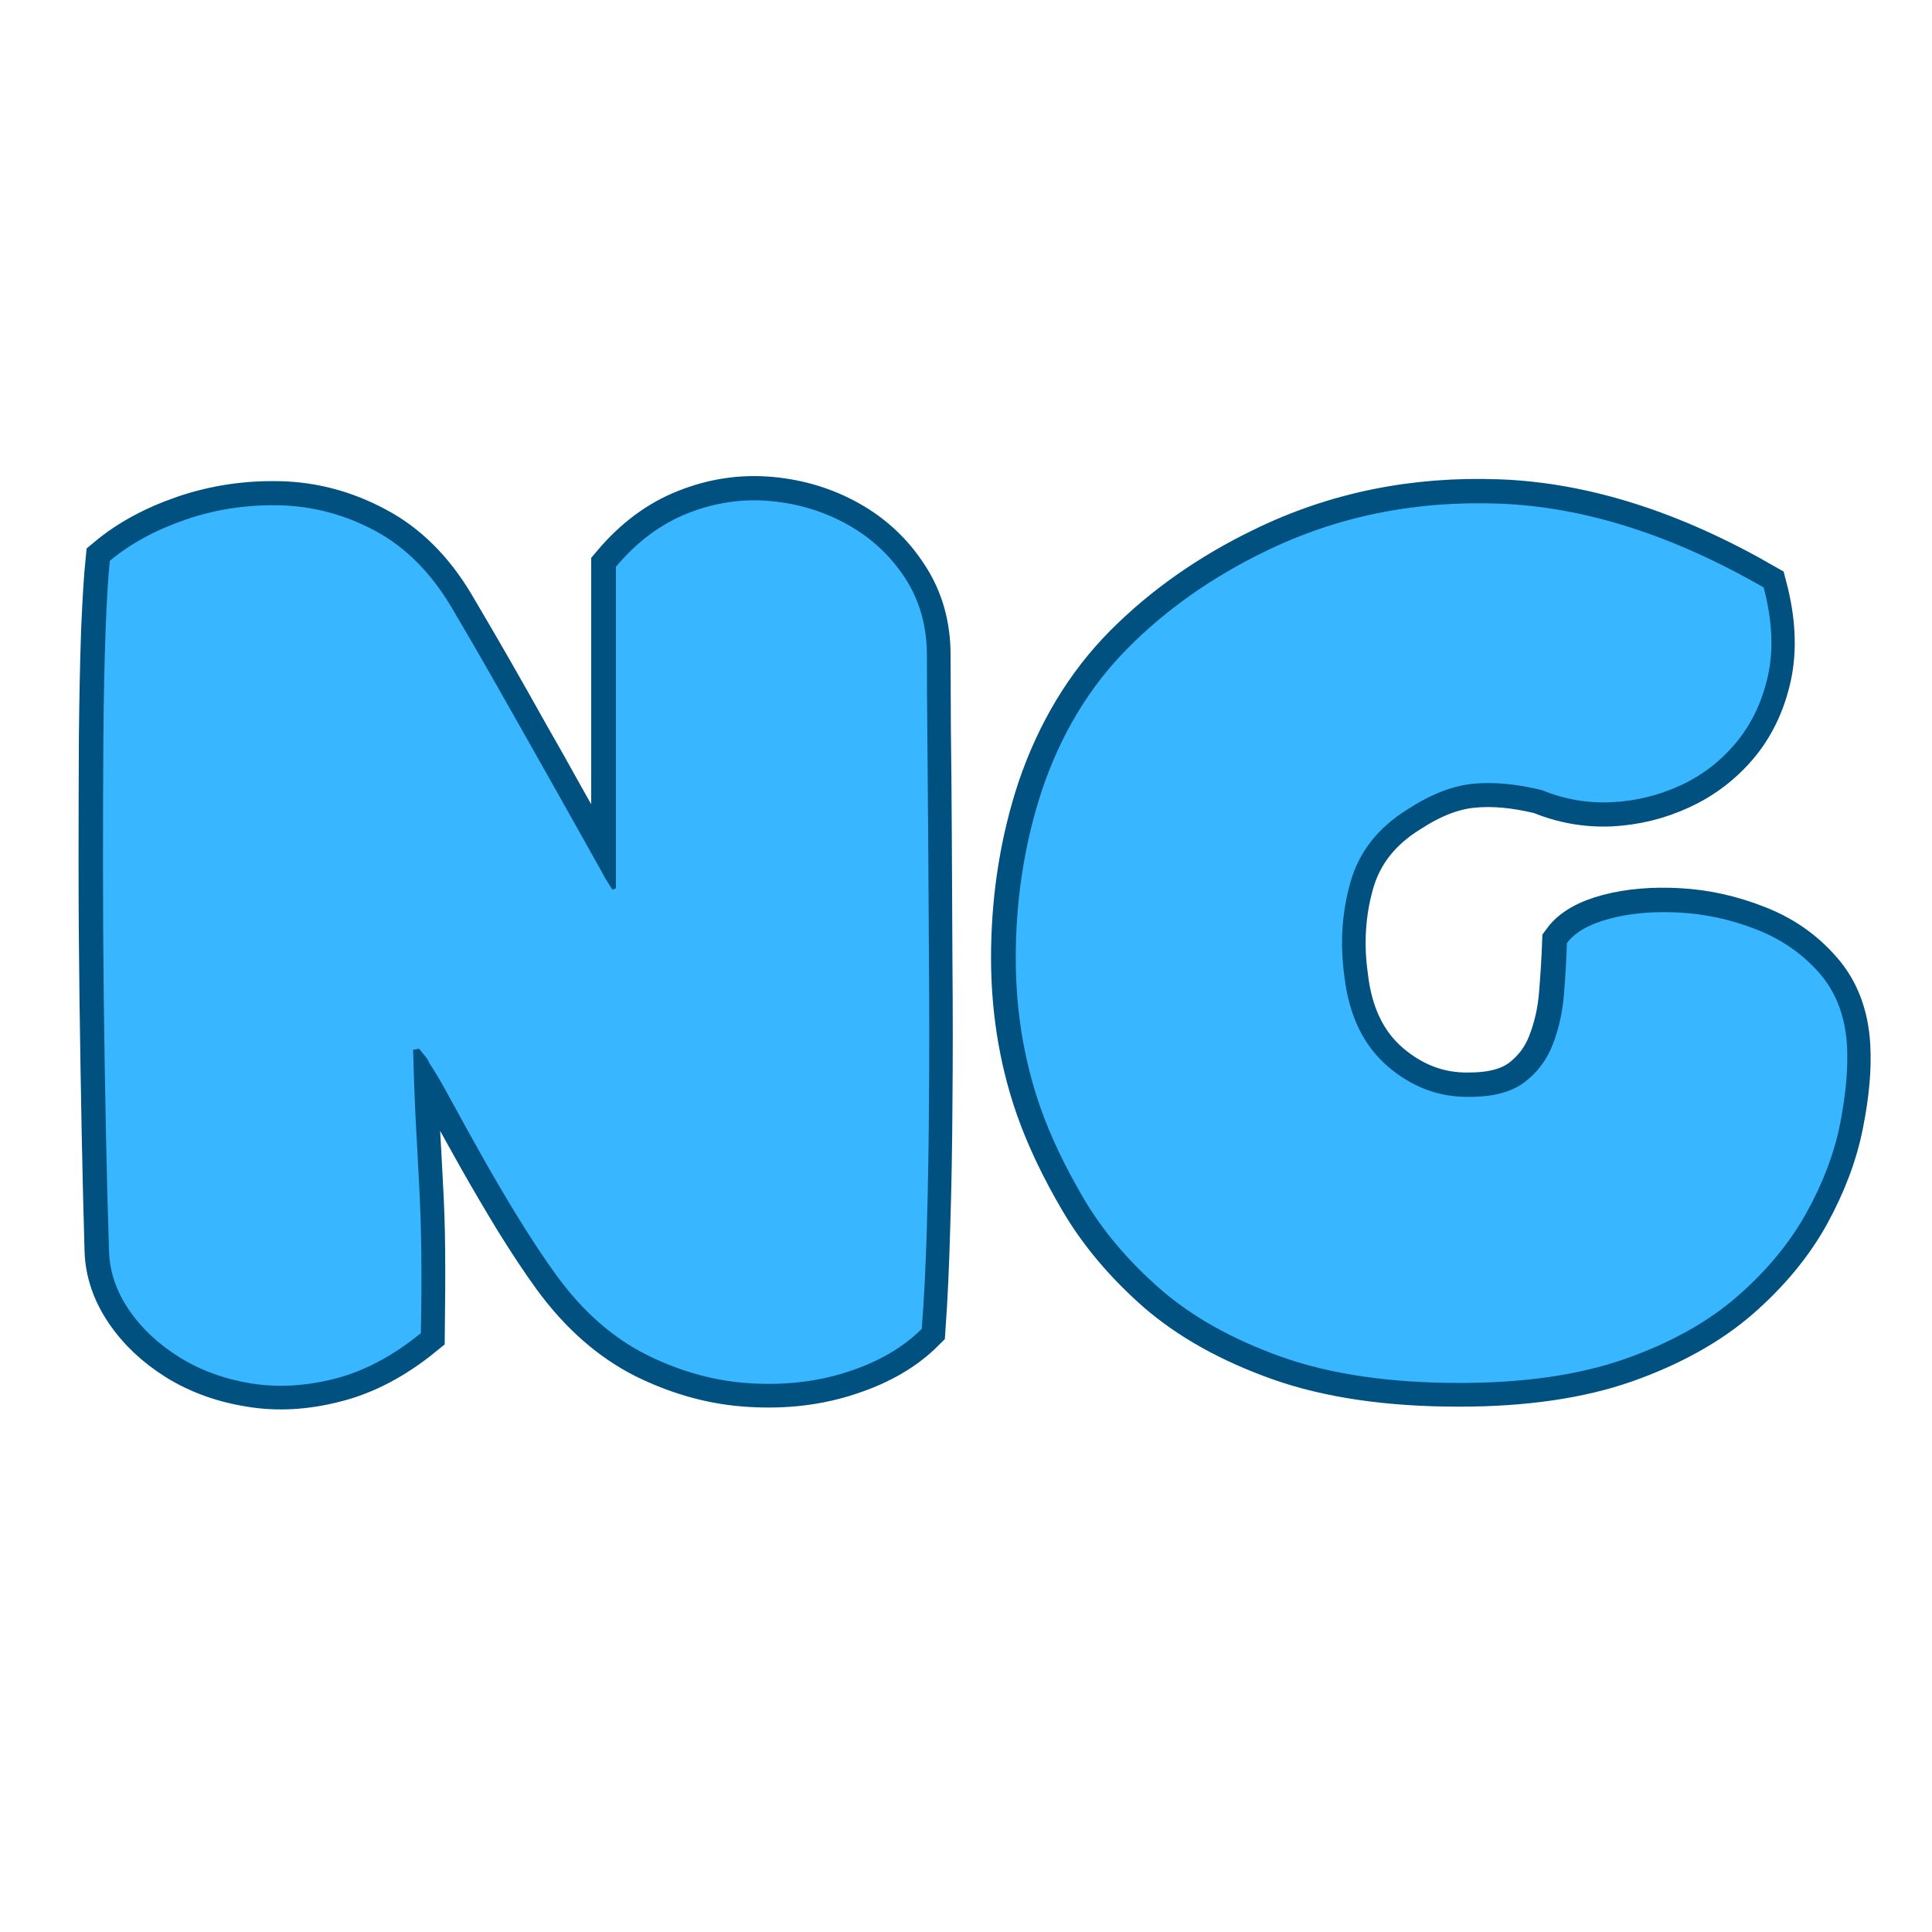 <svg xmlns="http://www.w3.org/2000/svg" xmlns:xlink="http://www.w3.org/1999/xlink" width="500" zoomAndPan="magnify" viewBox="0 0 375 375" height="500" preserveAspectRatio="xMidYMid meet" version="1.0"><defs><g/></defs><path stroke-linecap="butt" transform="matrix(0.603, 0, 0, 0.603, -94.924, 50.153)" fill="none" stroke-linejoin="miter" d="M 355.497 202.6 C 355.497 190.115 355.497 178.439 355.497 167.573 C 355.497 156.635 355.497 145.704 355.497 134.773 C 355.497 123.835 355.497 111.991 355.497 99.234 C 362.316 91.139 370.042 85.402 378.687 82.028 C 387.39 78.583 396.262 77.268 405.309 78.077 C 414.355 78.887 422.657 81.419 430.214 85.674 C 437.772 89.922 443.878 95.659 448.541 102.88 C 453.262 110.035 455.625 118.305 455.625 127.682 C 455.625 133.219 455.658 141.113 455.722 151.377 C 455.858 161.563 455.962 173.206 456.027 186.3 C 456.098 199.394 456.163 213.233 456.234 227.81 C 456.364 242.387 456.364 256.828 456.234 271.139 C 456.163 285.38 455.93 298.81 455.522 311.432 C 455.185 324.053 454.68 335.055 454.006 344.432 C 448.068 350.37 440.239 354.929 430.519 358.102 C 420.863 361.34 410.373 362.623 399.034 361.949 C 387.759 361.34 376.627 358.336 365.625 352.941 C 354.688 347.469 344.974 338.934 336.465 327.323 C 332.618 321.994 328.603 315.952 324.42 309.204 C 320.301 302.456 316.358 295.741 312.576 289.058 C 308.794 282.31 305.42 276.236 302.454 270.835 C 299.482 265.37 297.189 261.419 295.57 258.991 C 295.162 258.11 294.625 257.301 293.945 256.562 C 293.343 255.818 292.766 255.073 292.229 254.335 C 292.022 254.335 291.717 254.4 291.316 254.536 C 290.979 254.6 290.642 254.639 290.306 254.639 C 290.506 262.935 290.778 270.531 291.115 277.414 C 291.517 284.298 291.892 291.117 292.229 297.865 C 292.63 304.613 292.87 311.801 292.935 319.429 C 292.999 327.058 292.967 335.865 292.831 345.85 C 283.791 353.207 274.544 358.07 265.095 360.427 C 255.712 362.862 246.737 363.367 238.163 361.949 C 229.595 360.596 221.902 357.83 215.083 353.647 C 208.264 349.393 202.831 344.264 198.784 338.261 C 194.736 332.251 192.606 325.944 192.405 319.326 C 192.068 307.851 191.764 295.268 191.492 281.565 C 191.226 267.863 190.987 253.59 190.786 238.741 C 190.585 223.892 190.482 209.283 190.482 194.907 C 190.482 180.531 190.514 166.931 190.585 154.109 C 190.721 141.281 190.954 129.942 191.291 120.092 C 191.699 110.236 192.172 102.647 192.709 97.31 C 199.321 91.78 207.455 87.357 217.11 84.048 C 226.83 80.745 236.984 79.224 247.578 79.496 C 258.179 79.768 268.301 82.5 277.95 87.694 C 287.67 92.823 295.836 100.924 302.454 111.991 C 307.246 120.092 311.527 127.449 315.308 134.06 C 319.09 140.679 322.769 147.187 326.343 153.598 C 329.989 159.944 333.732 166.595 337.579 173.543 C 341.425 180.427 345.848 188.289 350.841 197.134 C 351.385 198.216 351.955 199.258 352.564 200.269 C 353.237 201.285 353.846 202.263 354.39 203.209 C 354.59 203.008 354.791 202.904 354.992 202.904 C 355.199 202.904 355.368 202.801 355.497 202.6 Z M 653.583 171.115 C 645.281 169.088 637.86 168.414 631.313 169.088 C 624.766 169.697 617.811 172.397 610.454 177.189 C 600.87 183.127 594.699 190.989 591.927 200.78 C 589.162 210.494 588.521 220.622 590.004 231.152 C 591.422 243.637 596.046 253.253 603.875 260.001 C 611.775 266.749 620.582 270.026 630.296 269.825 C 637.86 269.825 643.694 268.271 647.813 265.162 C 651.996 261.996 655.034 257.942 656.924 253.014 C 658.88 248.021 660.098 242.659 660.57 236.921 C 661.043 231.184 661.38 225.647 661.581 220.318 C 664.145 216.808 668.736 214.172 675.348 212.417 C 682.031 210.662 689.556 210.021 697.923 210.494 C 706.296 210.967 714.494 212.793 722.524 215.966 C 730.56 219.068 737.276 223.724 742.67 229.934 C 748.142 236.073 751.14 243.941 751.684 253.525 C 752.086 260.675 751.348 268.977 749.457 278.425 C 747.631 287.808 744.056 297.36 738.726 307.08 C 733.39 316.729 725.969 325.704 716.45 334.006 C 706.937 342.243 694.853 348.959 680.211 354.152 C 665.563 359.281 647.845 361.845 627.058 361.845 C 604.516 361.845 585.348 359.048 569.553 353.446 C 553.83 347.845 540.84 340.586 530.582 331.681 C 520.389 322.699 512.256 313.051 506.182 302.722 C 500.107 292.399 495.419 282.543 492.11 273.16 C 486.573 257.301 483.944 240.393 484.216 222.442 C 484.481 204.42 487.285 187.311 492.615 171.115 C 498.76 153.028 507.969 137.771 520.253 125.357 C 532.603 112.937 547.355 102.575 564.496 94.273 C 587.576 83.006 612.682 77.877 639.816 78.887 C 667.014 79.897 695.358 88.911 724.855 105.917 C 727.62 116.382 728.093 125.83 726.273 134.268 C 724.447 142.634 721.041 149.822 716.048 155.825 C 711.055 161.77 705.046 166.355 698.026 169.599 C 691.078 172.837 683.721 174.657 675.957 175.065 C 668.199 175.402 660.739 174.087 653.583 171.115 Z M 653.583 171.115 " stroke="#005180" stroke-width="15.55" stroke-opacity="1" stroke-miterlimit="4"/><g fill="#38b6ff" fill-opacity="1"><g transform="translate(10.817, 266.102)"><g><path d="M 108.734 -93.719 C 108.734 -101.281 108.734 -108.336 108.734 -114.891 C 108.734 -121.453 108.734 -128.039 108.734 -134.656 C 108.734 -141.27 108.734 -148.414 108.734 -156.094 C 112.836 -160.977 117.504 -164.445 122.734 -166.5 C 127.961 -168.562 133.301 -169.344 138.75 -168.844 C 144.195 -168.344 149.195 -166.812 153.75 -164.25 C 158.312 -161.695 162.008 -158.254 164.844 -153.922 C 167.676 -149.586 169.094 -144.582 169.094 -138.906 C 169.094 -135.57 169.117 -130.816 169.172 -124.641 C 169.234 -118.473 169.289 -111.441 169.344 -103.547 C 169.395 -95.66 169.445 -87.328 169.5 -78.547 C 169.562 -69.766 169.562 -61.062 169.5 -52.438 C 169.445 -43.82 169.312 -35.707 169.094 -28.094 C 168.875 -20.477 168.539 -13.836 168.094 -8.172 C 164.539 -4.609 159.844 -1.859 154 0.078 C 148.164 2.023 141.828 2.801 134.984 2.406 C 128.148 2.02 121.426 0.191 114.812 -3.078 C 108.195 -6.359 102.332 -11.504 97.219 -18.516 C 94.883 -21.734 92.469 -25.367 89.969 -29.422 C 87.469 -33.484 85.078 -37.539 82.797 -41.594 C 80.516 -45.656 78.484 -49.328 76.703 -52.609 C 74.93 -55.891 73.547 -58.254 72.547 -59.703 C 72.316 -60.254 72.008 -60.754 71.625 -61.203 C 71.238 -61.648 70.879 -62.094 70.547 -62.531 C 70.43 -62.531 70.258 -62.504 70.031 -62.453 C 69.812 -62.398 69.594 -62.375 69.375 -62.375 C 69.488 -57.363 69.656 -52.773 69.875 -48.609 C 70.094 -44.441 70.312 -40.328 70.531 -36.266 C 70.758 -32.211 70.898 -27.879 70.953 -23.266 C 71.016 -18.648 70.988 -13.344 70.875 -7.344 C 65.426 -2.895 59.863 0.051 54.188 1.5 C 48.52 2.945 43.102 3.254 37.938 2.422 C 32.77 1.586 28.129 -0.102 24.016 -2.656 C 19.898 -5.219 16.617 -8.305 14.172 -11.922 C 11.723 -15.535 10.445 -19.344 10.344 -23.344 C 10.113 -30.238 9.914 -37.828 9.75 -46.109 C 9.582 -54.391 9.441 -63.004 9.328 -71.953 C 9.223 -80.898 9.172 -89.707 9.172 -98.375 C 9.172 -107.051 9.195 -115.254 9.25 -122.984 C 9.312 -130.711 9.453 -137.551 9.672 -143.5 C 9.891 -149.445 10.164 -154.031 10.5 -157.25 C 14.508 -160.594 19.43 -163.266 25.266 -165.266 C 31.098 -167.266 37.211 -168.18 43.609 -168.016 C 50.004 -167.848 56.117 -166.207 61.953 -163.094 C 67.785 -159.977 72.703 -155.086 76.703 -148.422 C 79.598 -143.523 82.18 -139.078 84.453 -135.078 C 86.734 -131.078 88.957 -127.156 91.125 -123.312 C 93.301 -119.477 95.555 -115.477 97.891 -111.312 C 100.223 -107.145 102.891 -102.391 105.891 -97.047 C 106.223 -96.379 106.582 -95.738 106.969 -95.125 C 107.363 -94.52 107.727 -93.941 108.062 -93.391 C 108.176 -93.492 108.285 -93.547 108.391 -93.547 C 108.504 -93.547 108.617 -93.602 108.734 -93.719 Z M 108.734 -93.719 "/></g></g></g><g fill="#38b6ff" fill-opacity="1"><g transform="translate(190.746, 266.102)"><g><path d="M 108.562 -112.734 C 103.562 -113.953 99.086 -114.363 95.141 -113.969 C 91.191 -113.582 86.992 -111.945 82.547 -109.062 C 76.766 -105.5 73.039 -100.77 71.375 -94.875 C 69.707 -88.988 69.316 -82.879 70.203 -76.547 C 71.098 -68.984 73.906 -63.172 78.625 -59.109 C 83.352 -55.055 88.66 -53.086 94.547 -53.203 C 99.109 -53.203 102.641 -54.145 105.141 -56.031 C 107.641 -57.914 109.473 -60.359 110.641 -63.359 C 111.805 -66.367 112.531 -69.594 112.812 -73.031 C 113.094 -76.477 113.285 -79.816 113.391 -83.047 C 114.953 -85.16 117.734 -86.742 121.734 -87.797 C 125.734 -88.859 130.258 -89.25 135.312 -88.969 C 140.375 -88.688 145.32 -87.598 150.156 -85.703 C 155 -83.816 159.062 -81.008 162.344 -77.281 C 165.625 -73.562 167.43 -68.812 167.766 -63.031 C 167.984 -58.695 167.535 -53.691 166.422 -48.016 C 165.316 -42.348 163.148 -36.598 159.922 -30.766 C 156.703 -24.93 152.227 -19.508 146.5 -14.5 C 140.77 -9.5 133.484 -5.441 124.641 -2.328 C 115.805 0.773 105.109 2.328 92.547 2.328 C 78.984 2.328 67.445 0.633 57.938 -2.75 C 48.438 -6.145 40.602 -10.535 34.438 -15.922 C 28.27 -21.316 23.348 -27.125 19.672 -33.344 C 16.004 -39.57 13.172 -45.523 11.172 -51.203 C 7.836 -60.754 6.254 -70.953 6.422 -81.797 C 6.586 -92.641 8.281 -102.953 11.5 -112.734 C 15.176 -123.629 20.738 -132.828 28.188 -140.328 C 35.633 -147.828 44.523 -154.082 54.859 -159.094 C 68.754 -165.875 83.898 -168.957 100.297 -168.344 C 116.703 -167.727 133.797 -162.305 151.578 -152.078 C 153.254 -145.742 153.535 -140.047 152.422 -134.984 C 151.305 -129.93 149.25 -125.598 146.25 -121.984 C 143.25 -118.367 139.633 -115.586 135.406 -113.641 C 131.188 -111.703 126.738 -110.617 122.062 -110.391 C 117.395 -110.172 112.895 -110.953 108.562 -112.734 Z M 108.562 -112.734 "/></g></g></g></svg>